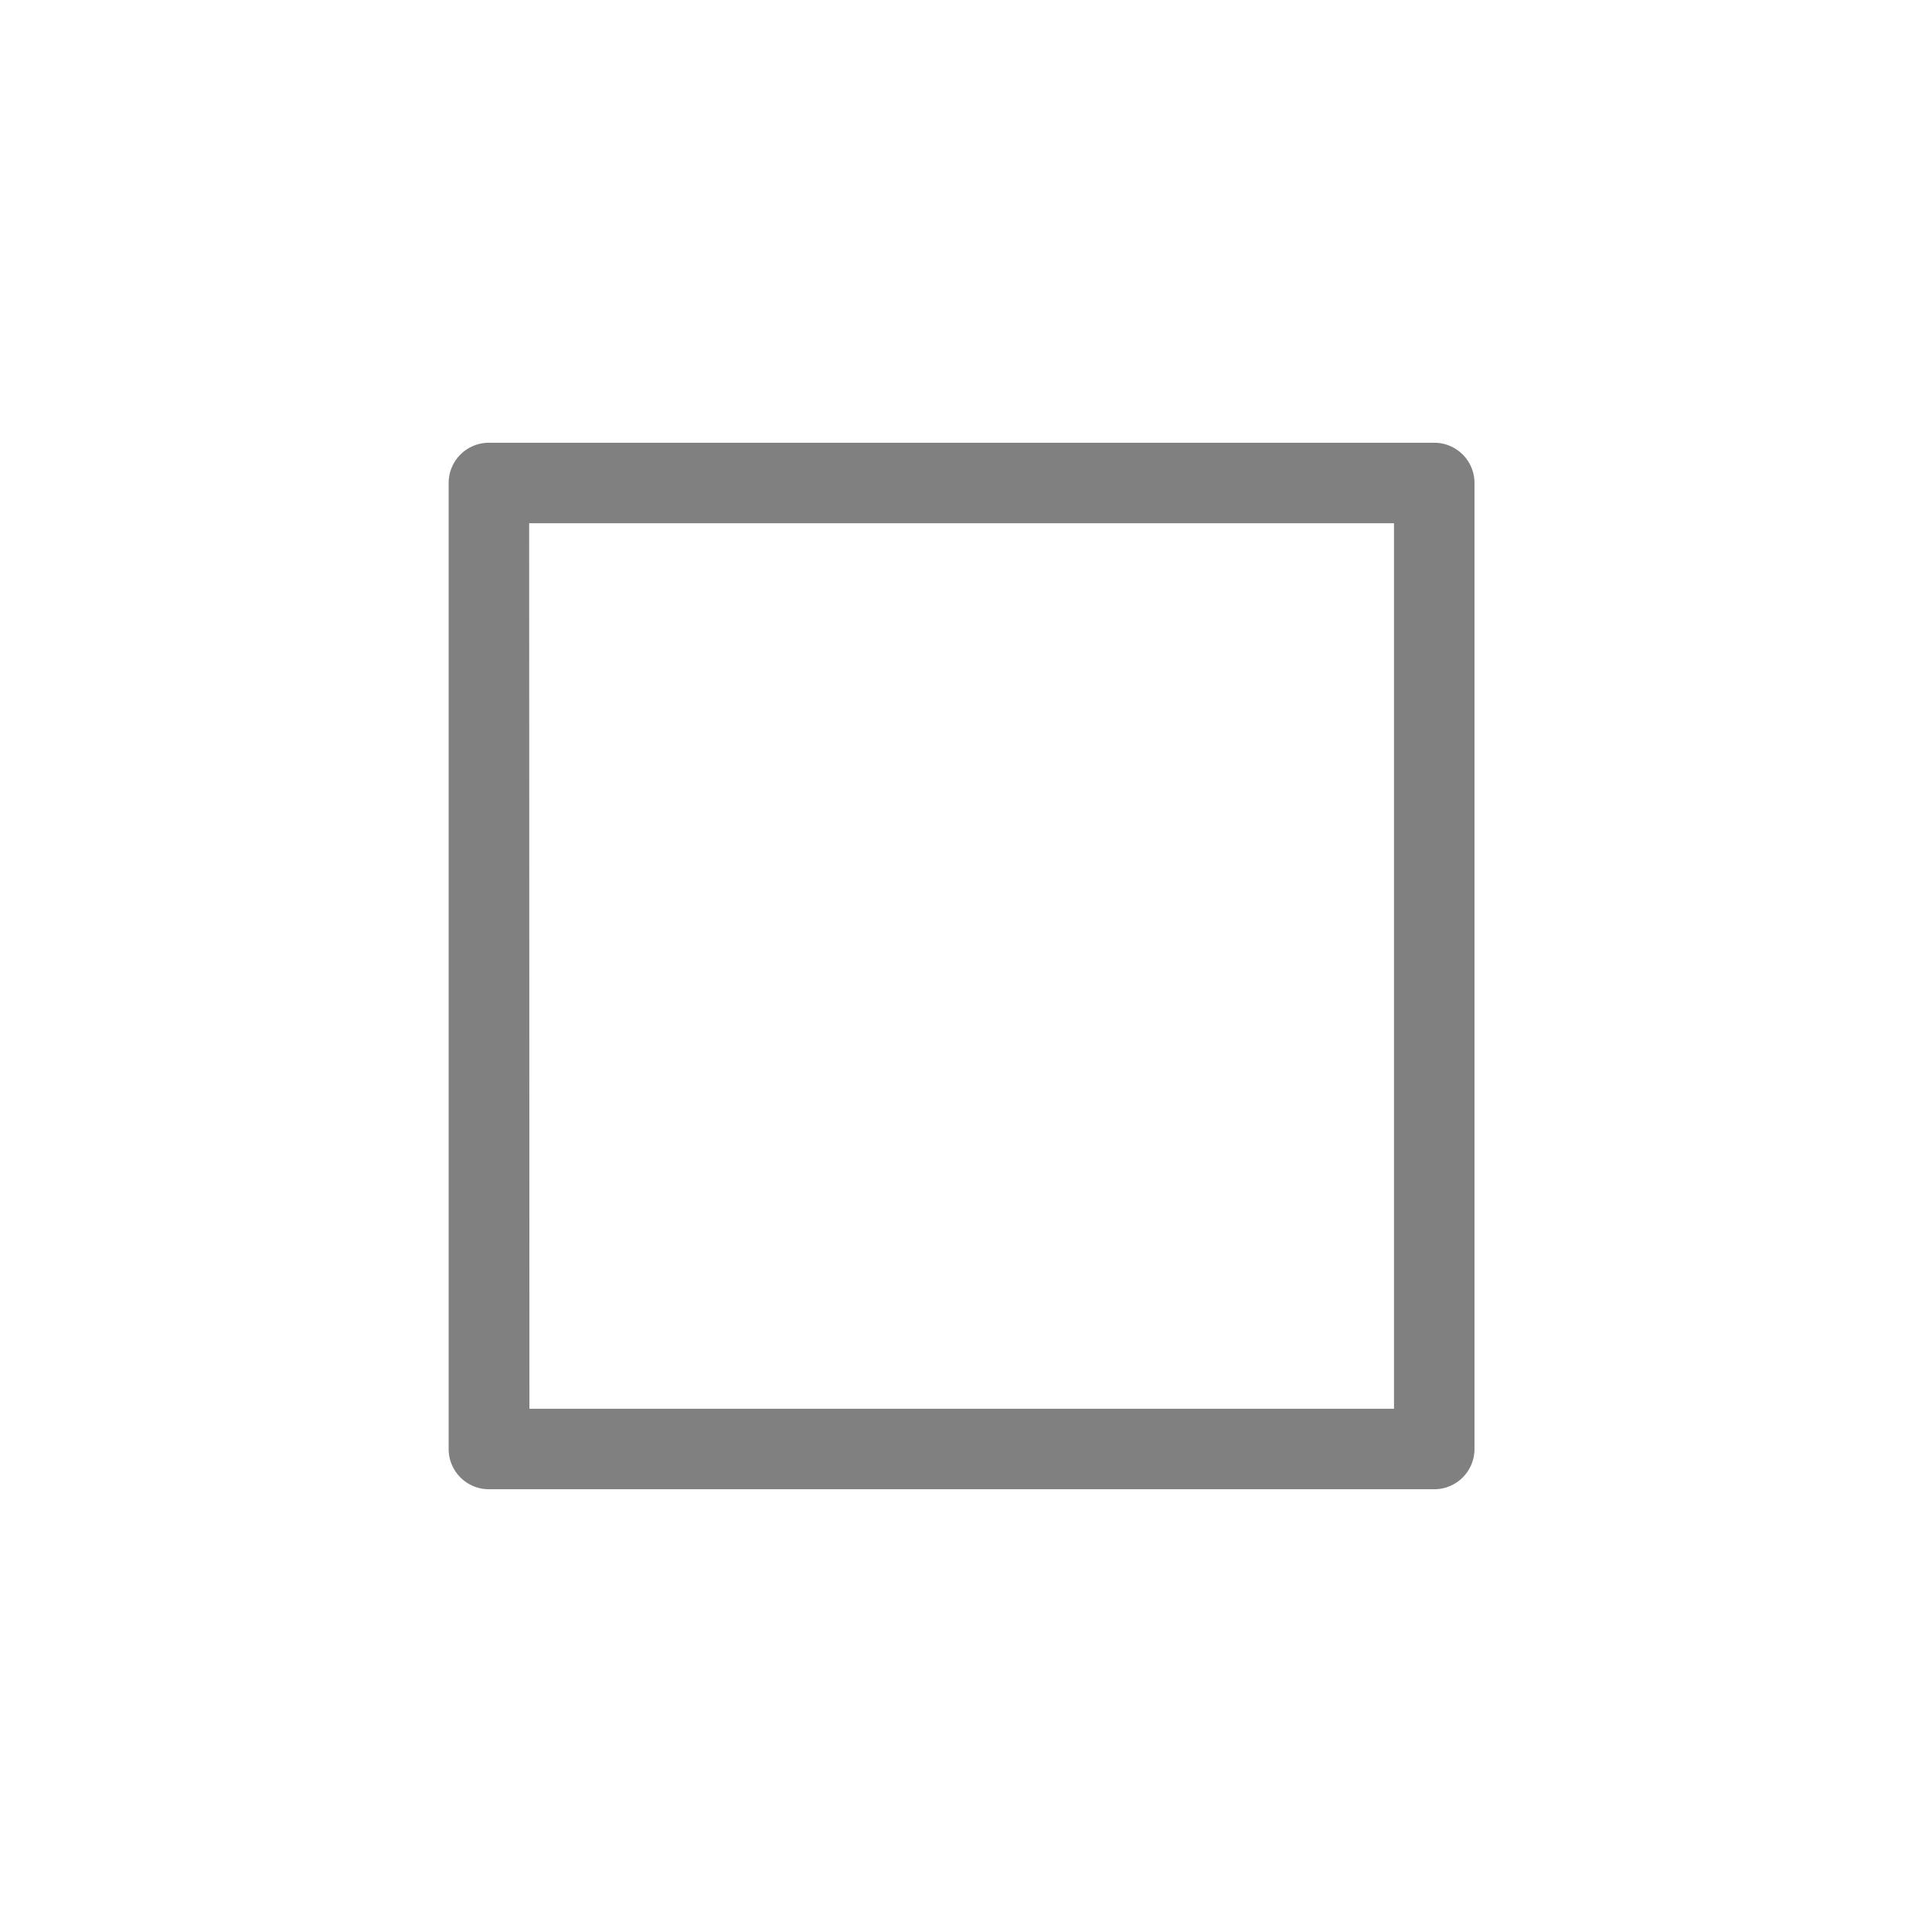 <svg xmlns="http://www.w3.org/2000/svg" viewBox="0 0 72 72"><defs><style>.cls-1{fill:none;}.cls-2{fill:gray;}</style></defs><title>m_051</title><g id="Rectangles"><rect class="cls-1" x="0.36" y="0.36" width="71.28" height="71.28"/><g id="Control_-_stop" data-name="Control - stop"><g id="_Group_" data-name="&lt;Group&gt;"><path class="cls-2" d="M53.45,55.5H18.22a1.5,1.5,0,0,1-1.5-1.5V18a1.5,1.5,0,0,1,1.5-1.5H53.45a1.5,1.5,0,0,1,1.5,1.5V54A1.5,1.5,0,0,1,53.45,55.5Zm-33.72-3H51.95v-33H19.72Z"/></g></g></g></svg>